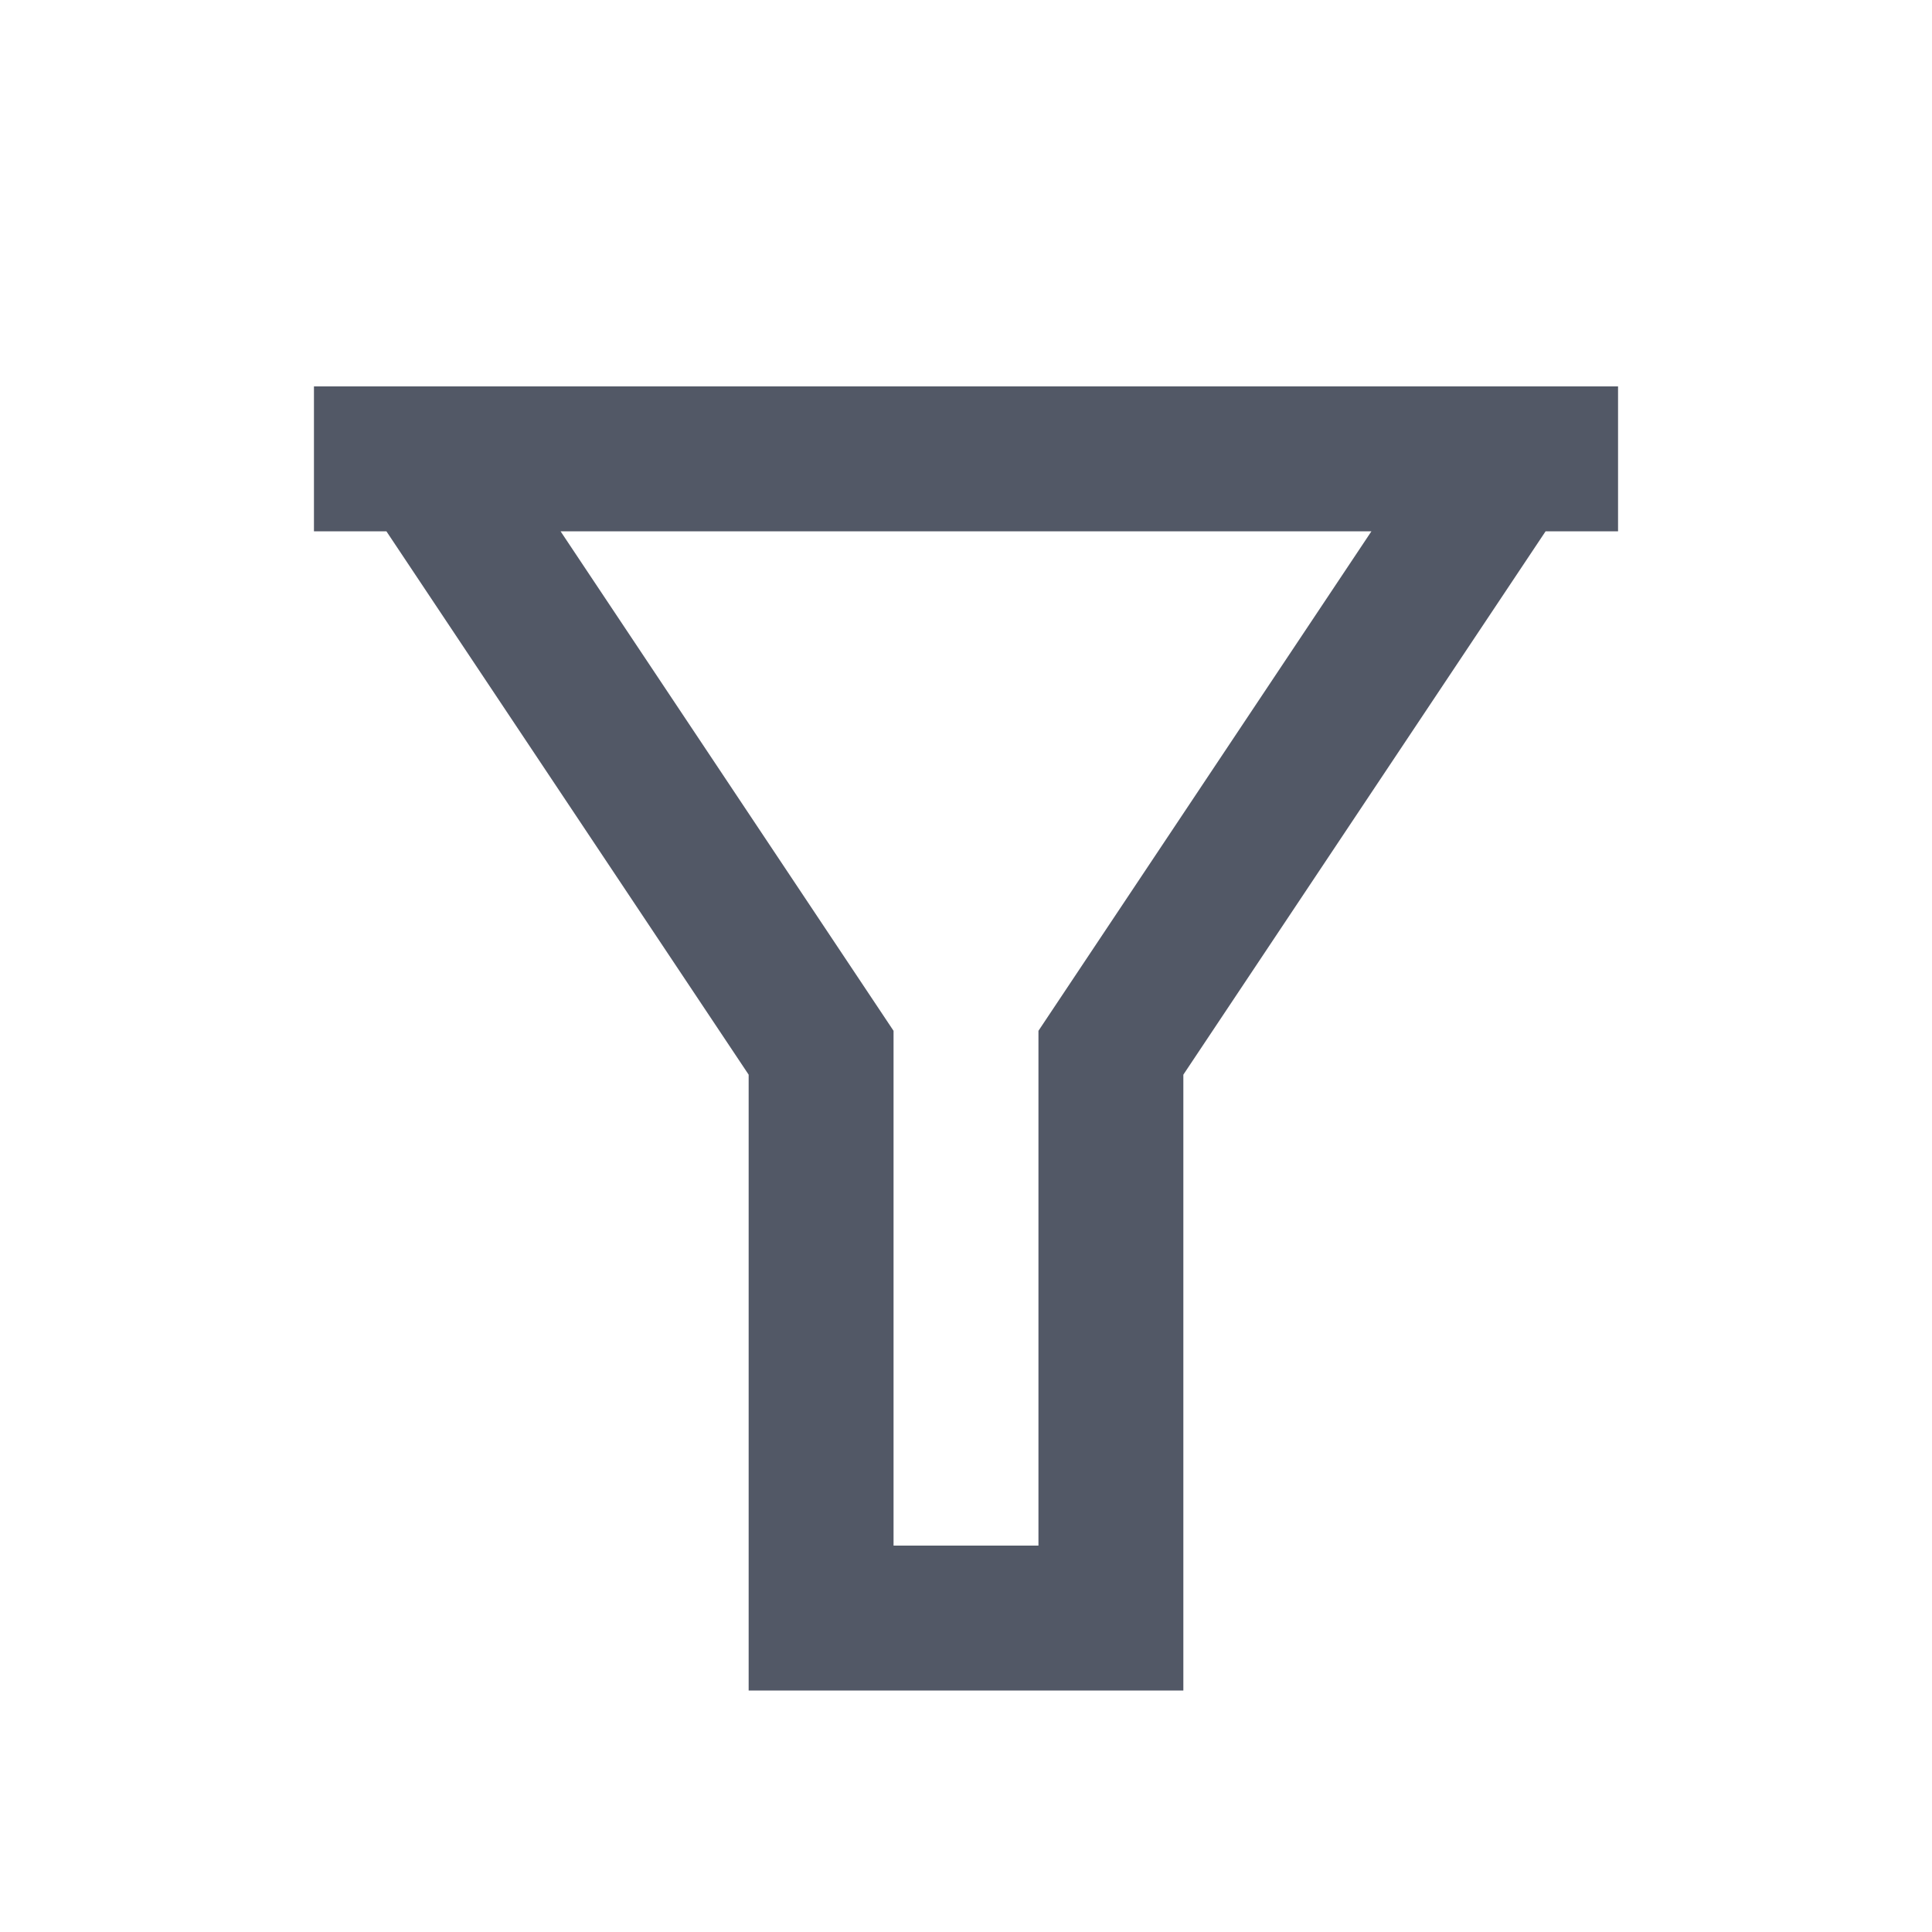 <svg width="20" height="20" viewBox="0 0 20 20" fill="none" xmlns="http://www.w3.org/2000/svg">
<g id="filter-line">
<path id="Vector" d="M16.75 4V5.5H16L12.25 11.125V17.5H7.75V11.125L4 5.5H3.25V4H16.75ZM5.803 5.5L9.25 10.671V16H10.75V10.671L14.197 5.5H5.803Z" fill="#525866"/>
</g>
</svg>
